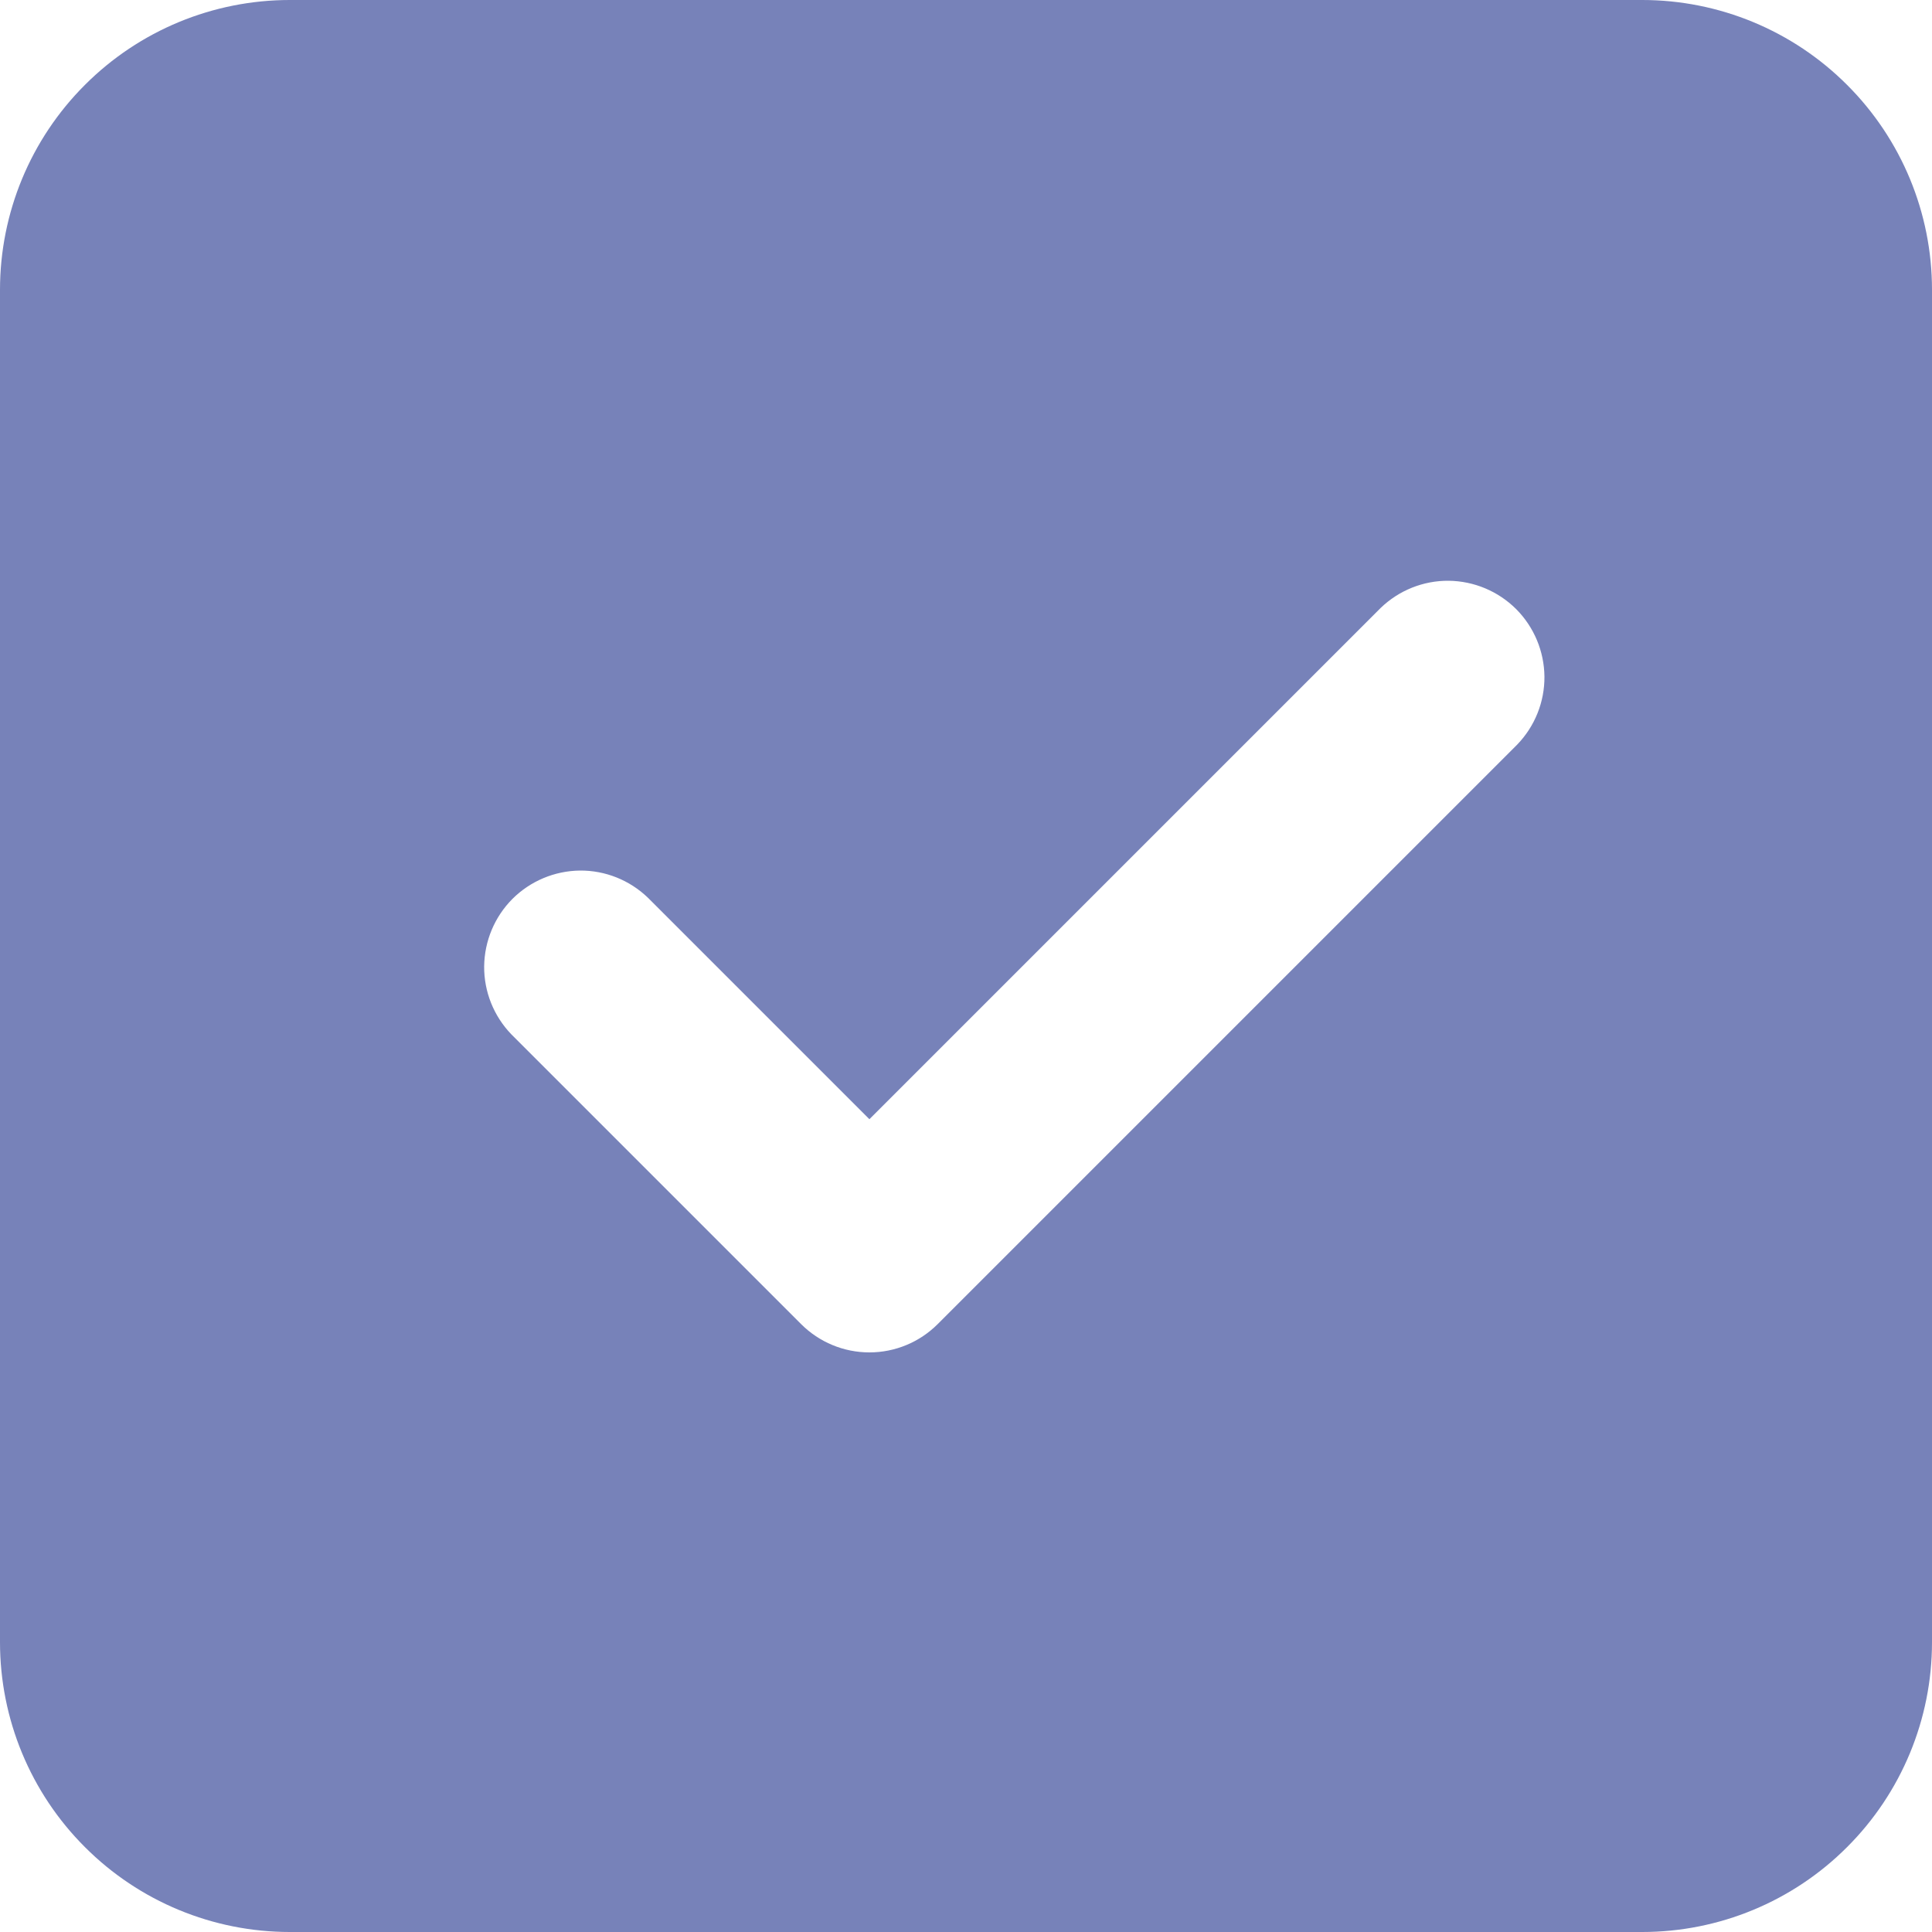 <svg width="20" height="20" viewBox="0 0 20 20" fill="none" xmlns="http://www.w3.org/2000/svg">
<path fill-rule="evenodd" clip-rule="evenodd" d="M3 0C2.204 0 1.441 0.316 0.879 0.879C0.316 1.441 0 2.204 0 3V17C0 17.796 0.316 18.559 0.879 19.121C1.441 19.684 2.204 20 3 20H17C17.796 20 18.559 19.684 19.121 19.121C19.684 18.559 20 17.796 20 17V3C20 2.204 19.684 1.441 19.121 0.879C18.559 0.316 17.796 0 17 0H3ZM15.707 7.707C15.889 7.518 15.99 7.266 15.988 7.004C15.985 6.741 15.88 6.491 15.695 6.305C15.509 6.12 15.259 6.015 14.996 6.012C14.734 6.01 14.482 6.111 14.293 6.293L9 11.586L6.707 9.293C6.518 9.111 6.266 9.01 6.004 9.012C5.741 9.015 5.491 9.12 5.305 9.305C5.12 9.491 5.015 9.741 5.012 10.004C5.01 10.266 5.111 10.518 5.293 10.707L8.293 13.707C8.481 13.895 8.735 14 9 14C9.265 14 9.519 13.895 9.707 13.707L15.707 7.707Z" fill="#7782B9"/>
</svg>
